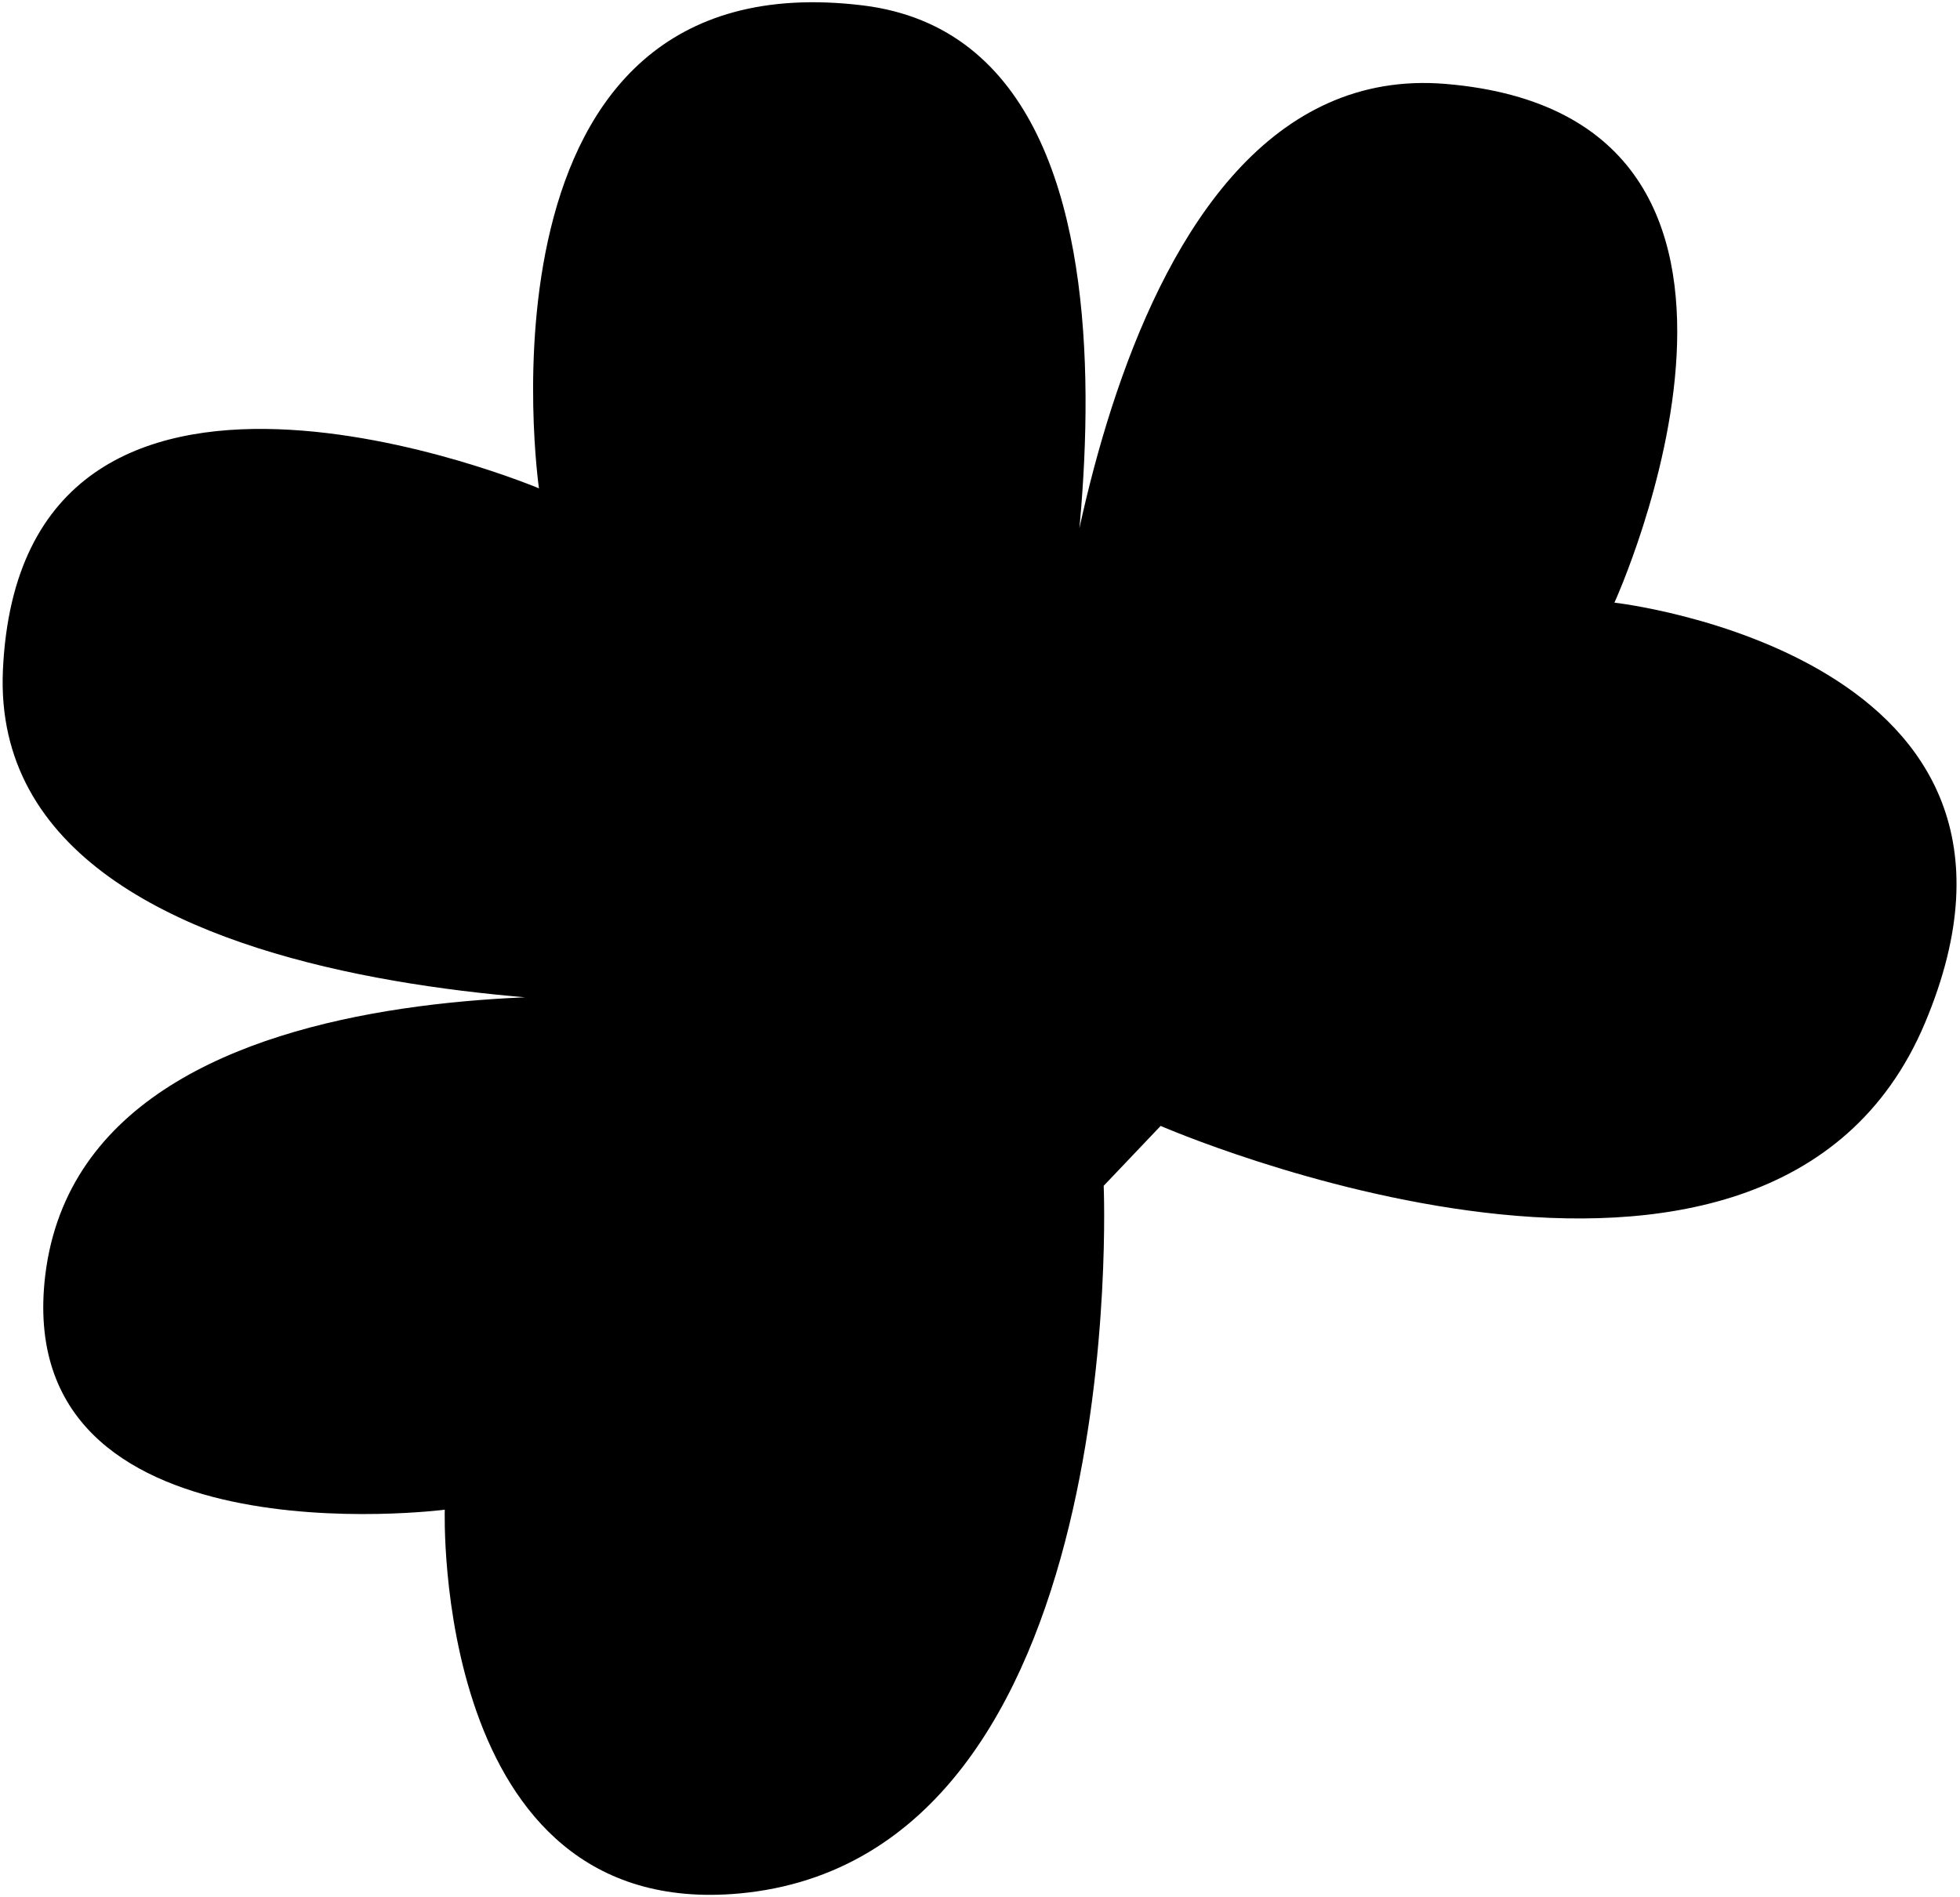 <svg width="471" height="456" viewBox="0 0 471 456" fill="none" xmlns="http://www.w3.org/2000/svg">
<path d="M265.222 284.999C265.222 284.999 272.193 446.424 177.591 455.086C103.749 461.76 106.883 362.843 106.883 362.843C106.883 362.843 2.504 376.337 10.874 306.496C21.009 222.9 175.087 241.041 175.087 241.041C175.087 241.041 -3.253 249.323 0.699 161.084C5.076 64.898 129.516 117.373 129.516 117.373C129.516 117.373 111.092 -10.505 207.434 1.311C290.059 11.524 252.222 173.547 252.222 173.547C252.222 173.547 263.586 13.168 347.395 20.169C441.316 28.037 387.955 144.84 387.955 144.84C387.955 144.84 499.834 157.431 462.562 245.914C425.29 334.398 278.909 270.604 278.909 270.604" fill="#D2E6D2" style="fill:#D2E6D2;fill:color(display-p3 0.822 0.901 0.822);fill-opacity:1;"/>
</svg>
